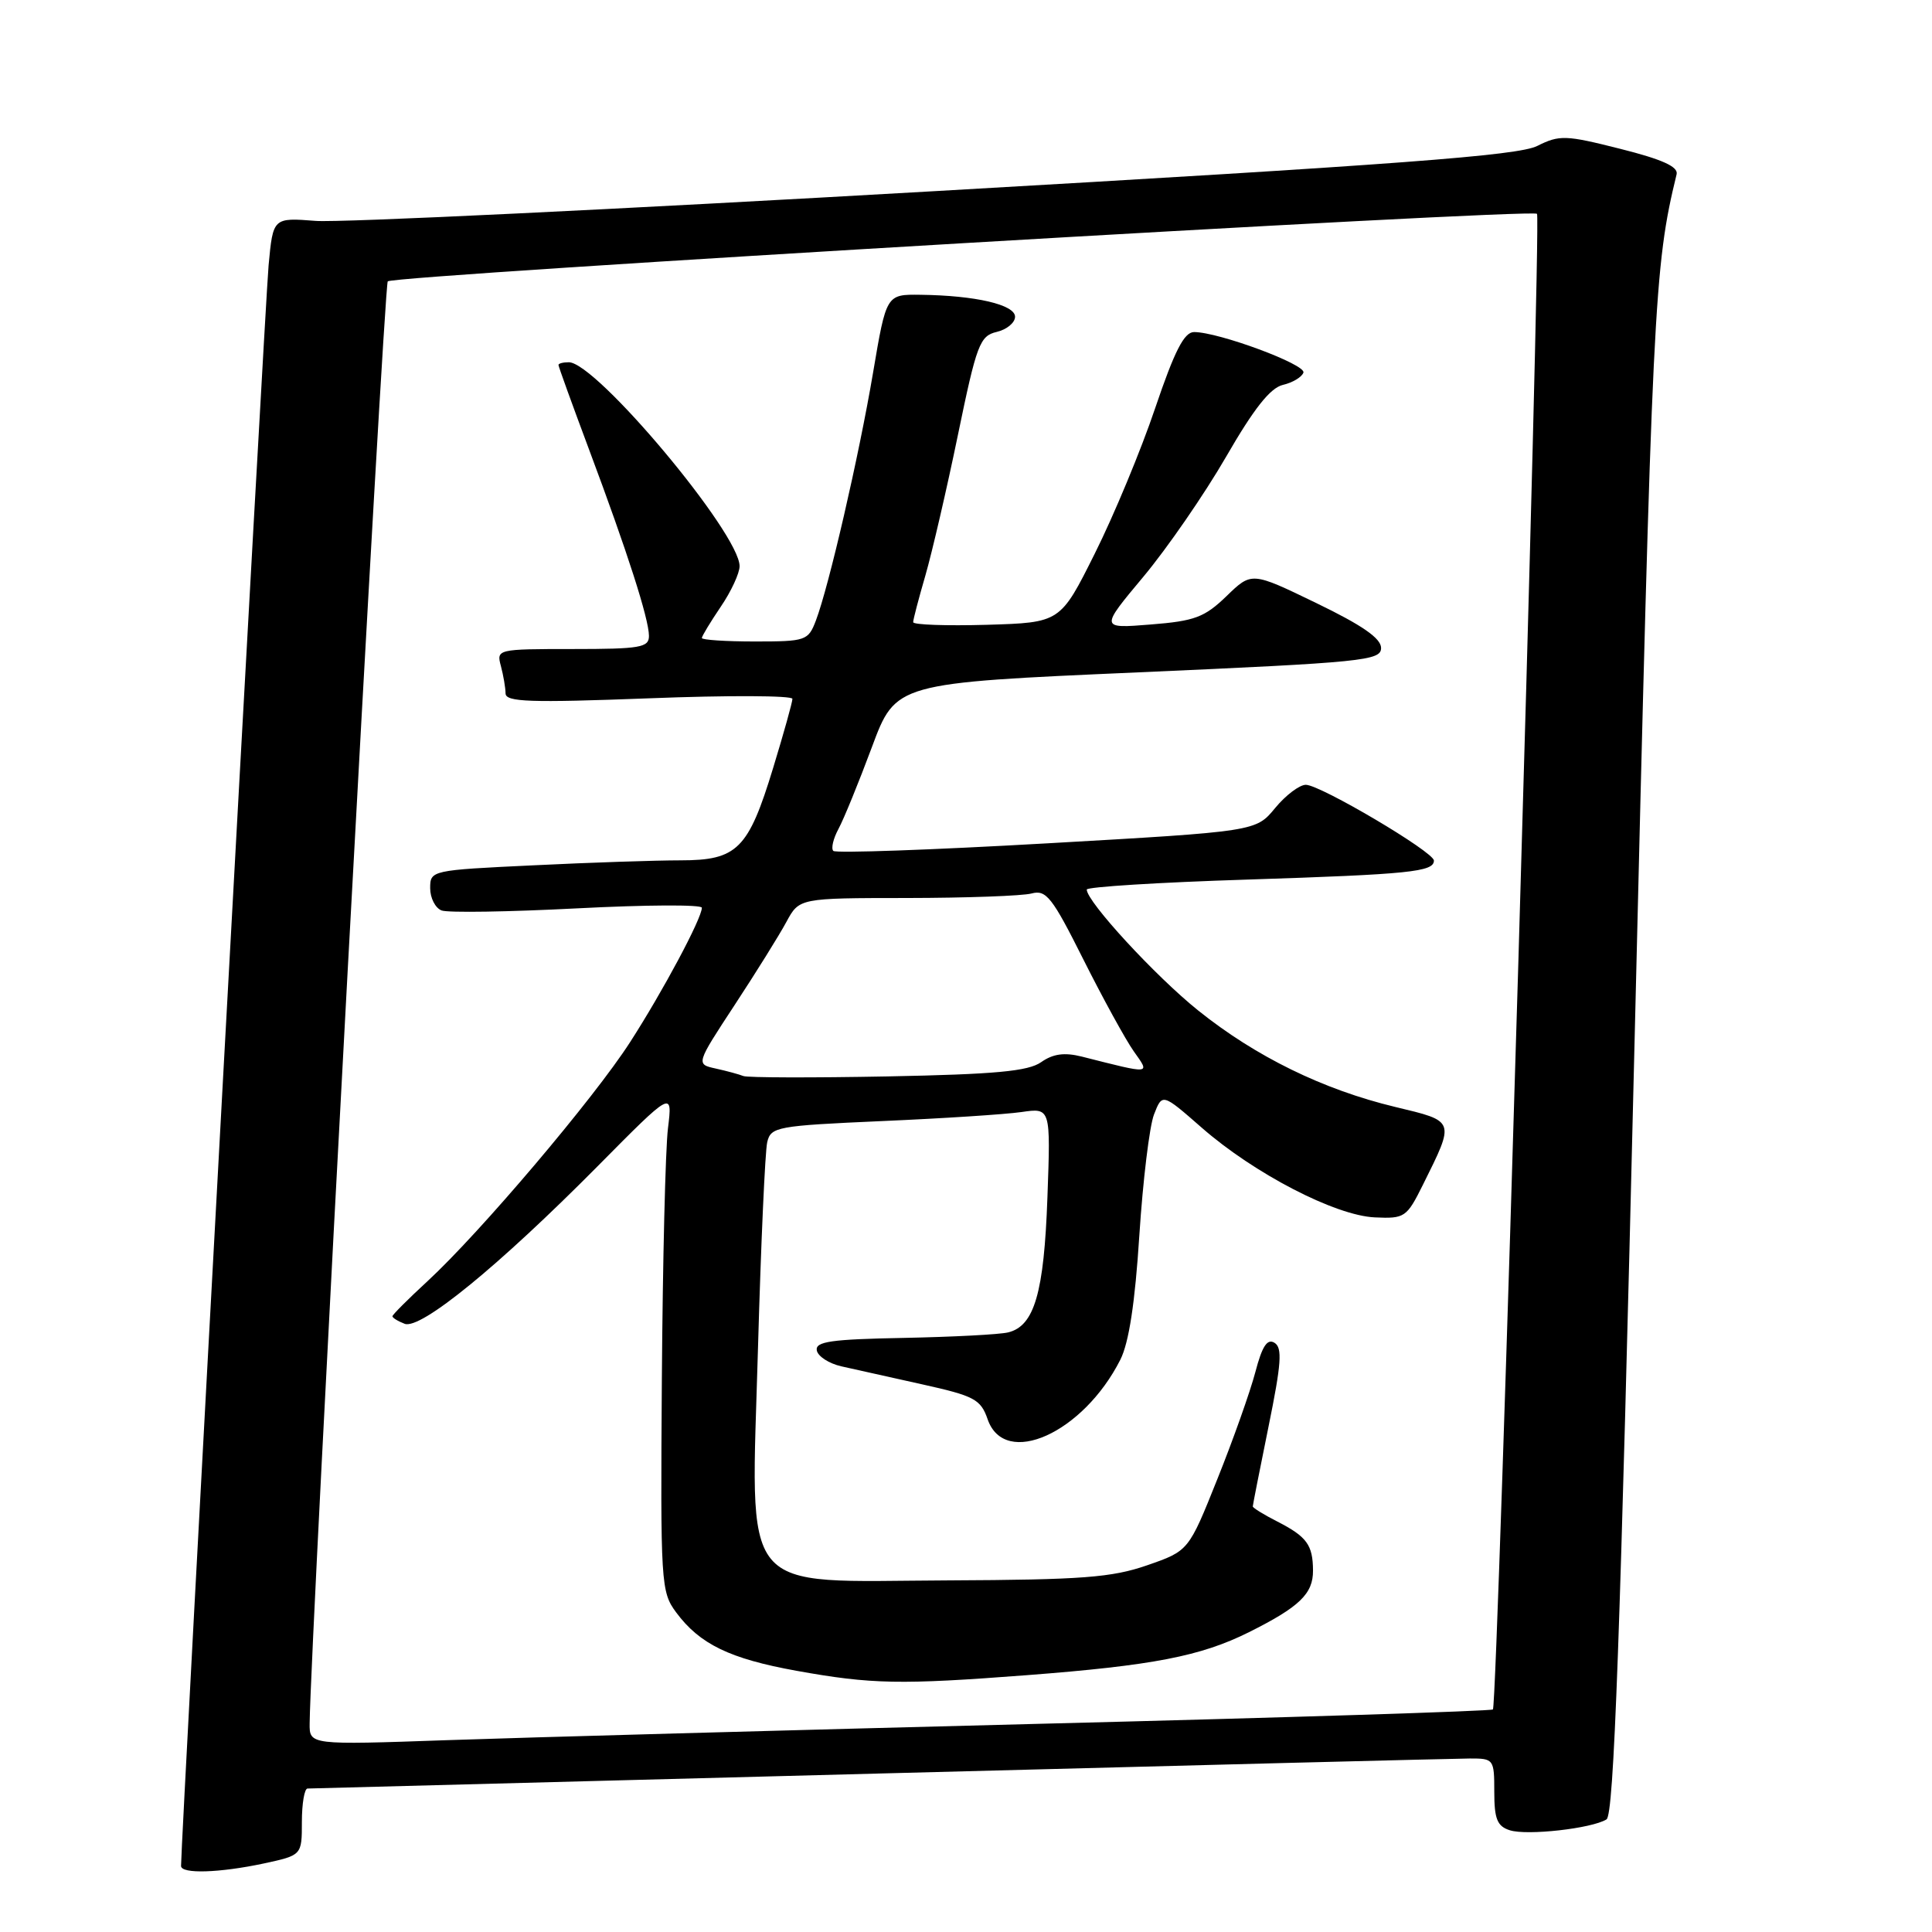 <?xml version="1.0" encoding="UTF-8" standalone="no"?>
<!DOCTYPE svg PUBLIC "-//W3C//DTD SVG 1.1//EN" "http://www.w3.org/Graphics/SVG/1.1/DTD/svg11.dtd" >
<svg xmlns="http://www.w3.org/2000/svg" xmlns:xlink="http://www.w3.org/1999/xlink" version="1.1" viewBox="0 0 256 256">
 <g >
 <path fill="currentColor"
d=" M 34.95 246.92 C 40.00 245.83 40.00 245.83 40.00 241.42 C 40.00 238.99 40.34 236.99 40.75 236.99 C 41.16 236.98 75.25 236.08 116.50 235.00 C 157.75 233.91 192.96 233.02 194.75 233.01 C 197.93 233.00 198.00 233.10 198.00 237.43 C 198.00 241.03 198.39 241.99 200.06 242.52 C 202.36 243.25 210.91 242.29 212.87 241.08 C 213.85 240.47 214.68 217.58 216.58 138.40 C 218.94 40.05 219.17 35.37 222.16 23.09 C 222.40 22.09 220.26 21.12 214.69 19.72 C 207.45 17.89 206.65 17.86 203.69 19.34 C 201.13 20.62 185.45 21.80 124.00 25.32 C 81.92 27.74 44.95 29.52 41.84 29.27 C 36.18 28.83 36.18 28.83 35.59 35.16 C 35.12 40.18 23.96 244.38 23.99 247.25 C 24.00 248.33 29.09 248.17 34.95 246.92 Z  M 41.03 228.36 C 41.15 217.18 50.87 37.80 51.38 37.28 C 52.20 36.47 202.94 27.60 203.66 28.33 C 204.25 28.92 198.44 225.89 197.82 226.51 C 197.60 226.73 170.44 227.59 137.46 228.42 C 104.48 229.26 69.29 230.23 59.25 230.58 C 41.00 231.22 41.00 231.22 41.03 228.36 Z  M 136.05 221.97 C 152.75 220.69 159.11 219.46 165.50 216.27 C 172.20 212.92 174.00 211.18 173.98 208.10 C 173.96 204.71 173.17 203.62 169.25 201.61 C 167.46 200.70 166.00 199.80 166.00 199.61 C 166.00 199.43 166.94 194.66 168.09 189.01 C 169.79 180.68 169.94 178.58 168.88 177.93 C 167.92 177.33 167.24 178.37 166.34 181.81 C 165.66 184.39 163.40 190.78 161.30 196.00 C 157.50 205.50 157.50 205.50 152.00 207.41 C 147.32 209.03 143.40 209.33 125.67 209.41 C 97.51 209.53 99.51 211.97 100.44 178.54 C 100.83 164.77 101.38 152.53 101.66 151.35 C 102.14 149.31 102.91 149.17 116.83 148.55 C 124.90 148.20 133.24 147.66 135.36 147.35 C 139.22 146.79 139.22 146.79 138.79 158.64 C 138.34 171.31 137.06 175.71 133.58 176.55 C 132.44 176.83 126.20 177.15 119.73 177.28 C 110.12 177.46 108.01 177.76 108.23 178.94 C 108.38 179.73 109.85 180.68 111.50 181.05 C 113.15 181.42 117.95 182.49 122.18 183.43 C 129.12 184.97 129.95 185.41 130.87 188.07 C 133.14 194.58 143.52 189.91 148.45 180.17 C 149.59 177.91 150.40 172.61 150.97 163.67 C 151.44 156.43 152.31 149.23 152.91 147.68 C 154.01 144.85 154.01 144.85 159.23 149.42 C 166.19 155.51 176.92 161.07 182.17 161.31 C 186.13 161.49 186.39 161.32 188.54 157.00 C 192.81 148.39 192.89 148.60 184.85 146.67 C 175.32 144.38 166.39 140.01 158.76 133.89 C 153.10 129.35 144.00 119.47 144.00 117.87 C 144.00 117.52 153.56 116.92 165.25 116.55 C 186.83 115.85 190.00 115.52 190.00 114.03 C 190.00 112.89 174.96 104.00 173.03 103.99 C 172.19 103.99 170.36 105.37 168.96 107.07 C 166.41 110.17 166.41 110.17 138.70 111.75 C 123.46 112.62 110.73 113.07 110.42 112.75 C 110.10 112.43 110.41 111.12 111.10 109.84 C 111.80 108.55 113.79 103.67 115.53 99.00 C 118.69 90.50 118.69 90.50 150.84 89.09 C 180.67 87.77 183.00 87.54 183.00 85.86 C 183.00 84.58 180.50 82.85 174.42 79.91 C 165.85 75.76 165.85 75.76 162.52 78.99 C 159.61 81.80 158.31 82.29 152.47 82.75 C 145.76 83.29 145.76 83.29 151.52 76.40 C 154.69 72.60 159.61 65.46 162.46 60.53 C 166.14 54.15 168.31 51.40 169.99 51.00 C 171.29 50.70 172.51 49.96 172.71 49.37 C 173.07 48.30 161.48 44.00 158.22 44.00 C 156.91 44.00 155.64 46.48 153.07 54.07 C 151.20 59.62 147.60 68.28 145.08 73.32 C 140.50 82.50 140.50 82.50 130.75 82.79 C 125.39 82.94 121.00 82.79 121.00 82.44 C 121.00 82.09 121.73 79.31 122.62 76.25 C 123.50 73.20 125.45 64.81 126.93 57.63 C 129.41 45.61 129.83 44.51 132.07 43.98 C 133.40 43.67 134.50 42.76 134.50 41.97 C 134.50 40.37 129.25 39.15 121.97 39.06 C 117.44 39.00 117.44 39.00 115.68 49.41 C 113.80 60.50 109.83 77.71 108.10 82.25 C 107.09 84.89 106.77 85.00 100.02 85.00 C 96.16 85.00 93.00 84.79 93.00 84.54 C 93.00 84.29 94.13 82.43 95.50 80.40 C 96.88 78.38 98.00 75.95 98.00 75.02 C 98.00 70.68 79.00 48.00 75.37 48.00 C 74.61 48.00 74.00 48.16 74.00 48.36 C 74.00 48.56 75.83 53.62 78.07 59.61 C 83.14 73.15 85.97 81.97 85.99 84.25 C 86.00 85.80 84.86 86.00 75.88 86.00 C 65.88 86.00 65.77 86.03 66.37 88.25 C 66.70 89.49 66.98 91.12 66.99 91.88 C 67.00 93.02 70.18 93.13 86.00 92.53 C 96.45 92.12 105.00 92.16 105.00 92.60 C 105.00 93.04 103.85 97.15 102.45 101.74 C 99.16 112.54 97.69 114.00 90.16 114.00 C 86.95 114.00 78.17 114.29 70.66 114.66 C 57.13 115.30 57.00 115.33 57.00 117.69 C 57.00 118.99 57.68 120.32 58.51 120.64 C 59.34 120.96 67.44 120.83 76.51 120.36 C 85.58 119.89 93.00 119.85 93.00 120.28 C 93.00 121.68 87.84 131.34 83.49 138.09 C 78.68 145.57 63.58 163.37 56.64 169.77 C 54.09 172.12 52.00 174.21 52.00 174.41 C 52.00 174.62 52.73 175.07 53.62 175.41 C 55.73 176.22 66.09 167.75 79.18 154.54 C 89.12 144.50 89.12 144.50 88.51 149.50 C 88.17 152.25 87.81 167.17 87.70 182.66 C 87.51 209.88 87.57 210.92 89.60 213.66 C 92.72 217.86 96.69 219.79 105.55 221.39 C 115.49 223.18 119.30 223.25 136.05 221.97 Z  M 98.50 142.58 C 97.95 142.36 96.31 141.91 94.85 141.59 C 92.20 141.01 92.20 141.01 97.35 133.16 C 100.18 128.85 103.27 123.89 104.20 122.16 C 105.91 119.00 105.91 119.00 120.20 118.99 C 128.07 118.98 135.49 118.71 136.69 118.39 C 138.63 117.87 139.42 118.88 143.56 127.15 C 146.14 132.29 149.14 137.76 150.22 139.29 C 152.42 142.40 152.69 142.37 143.33 140.00 C 141.04 139.43 139.54 139.63 137.96 140.74 C 136.24 141.95 131.89 142.35 117.63 142.63 C 107.66 142.82 99.05 142.80 98.50 142.58 Z "/>
</g>
</svg>